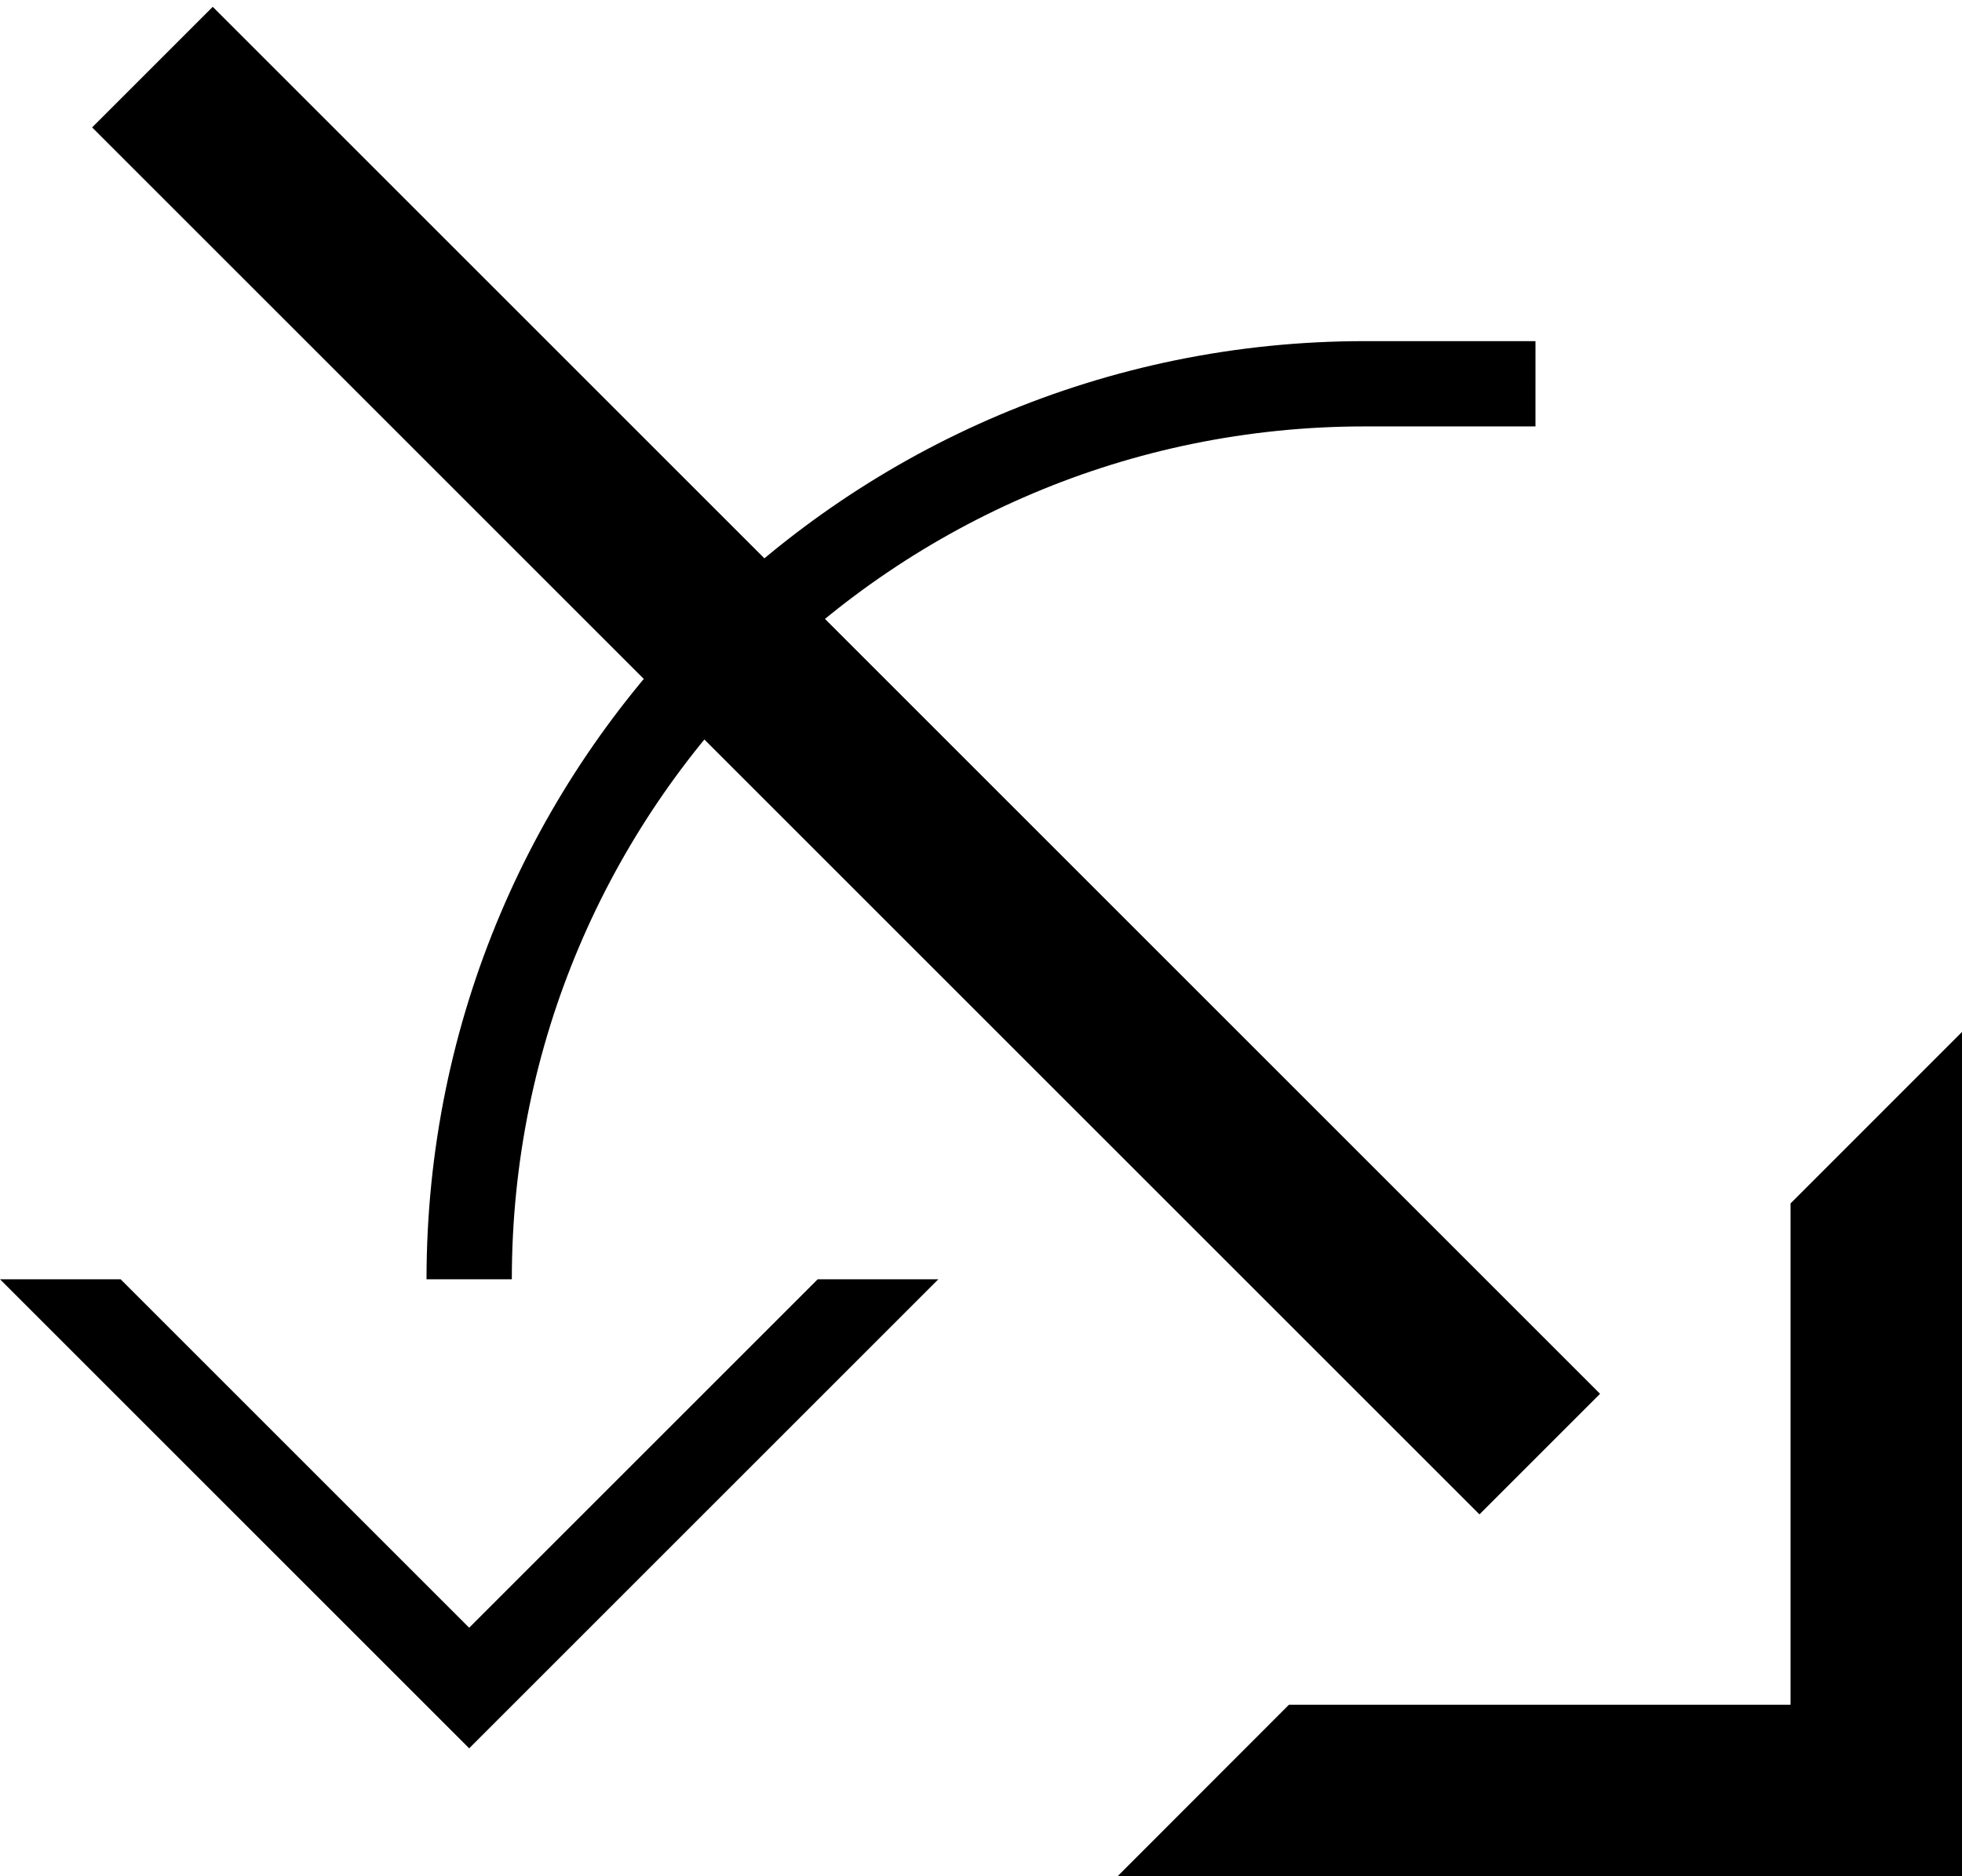 <svg xmlns="http://www.w3.org/2000/svg" version="1.0" width="23" height="22"><path d="M13.1 22H23v-9.9l-2.01 2.011v5.878H15.11L13.101 22z"/><path d="M17.343 17.757L1.08 1.494 2.494.08l16.263 16.263-1.414 1.414zM0 15l5.5 5.5L11 15H9.586L5.5 19.086 1.414 15H0z"/><path d="M16 4C9.925 4 5 8.925 5 15h1C6 9.477 10.477 5 16 5h2V4h-2z"/></svg>